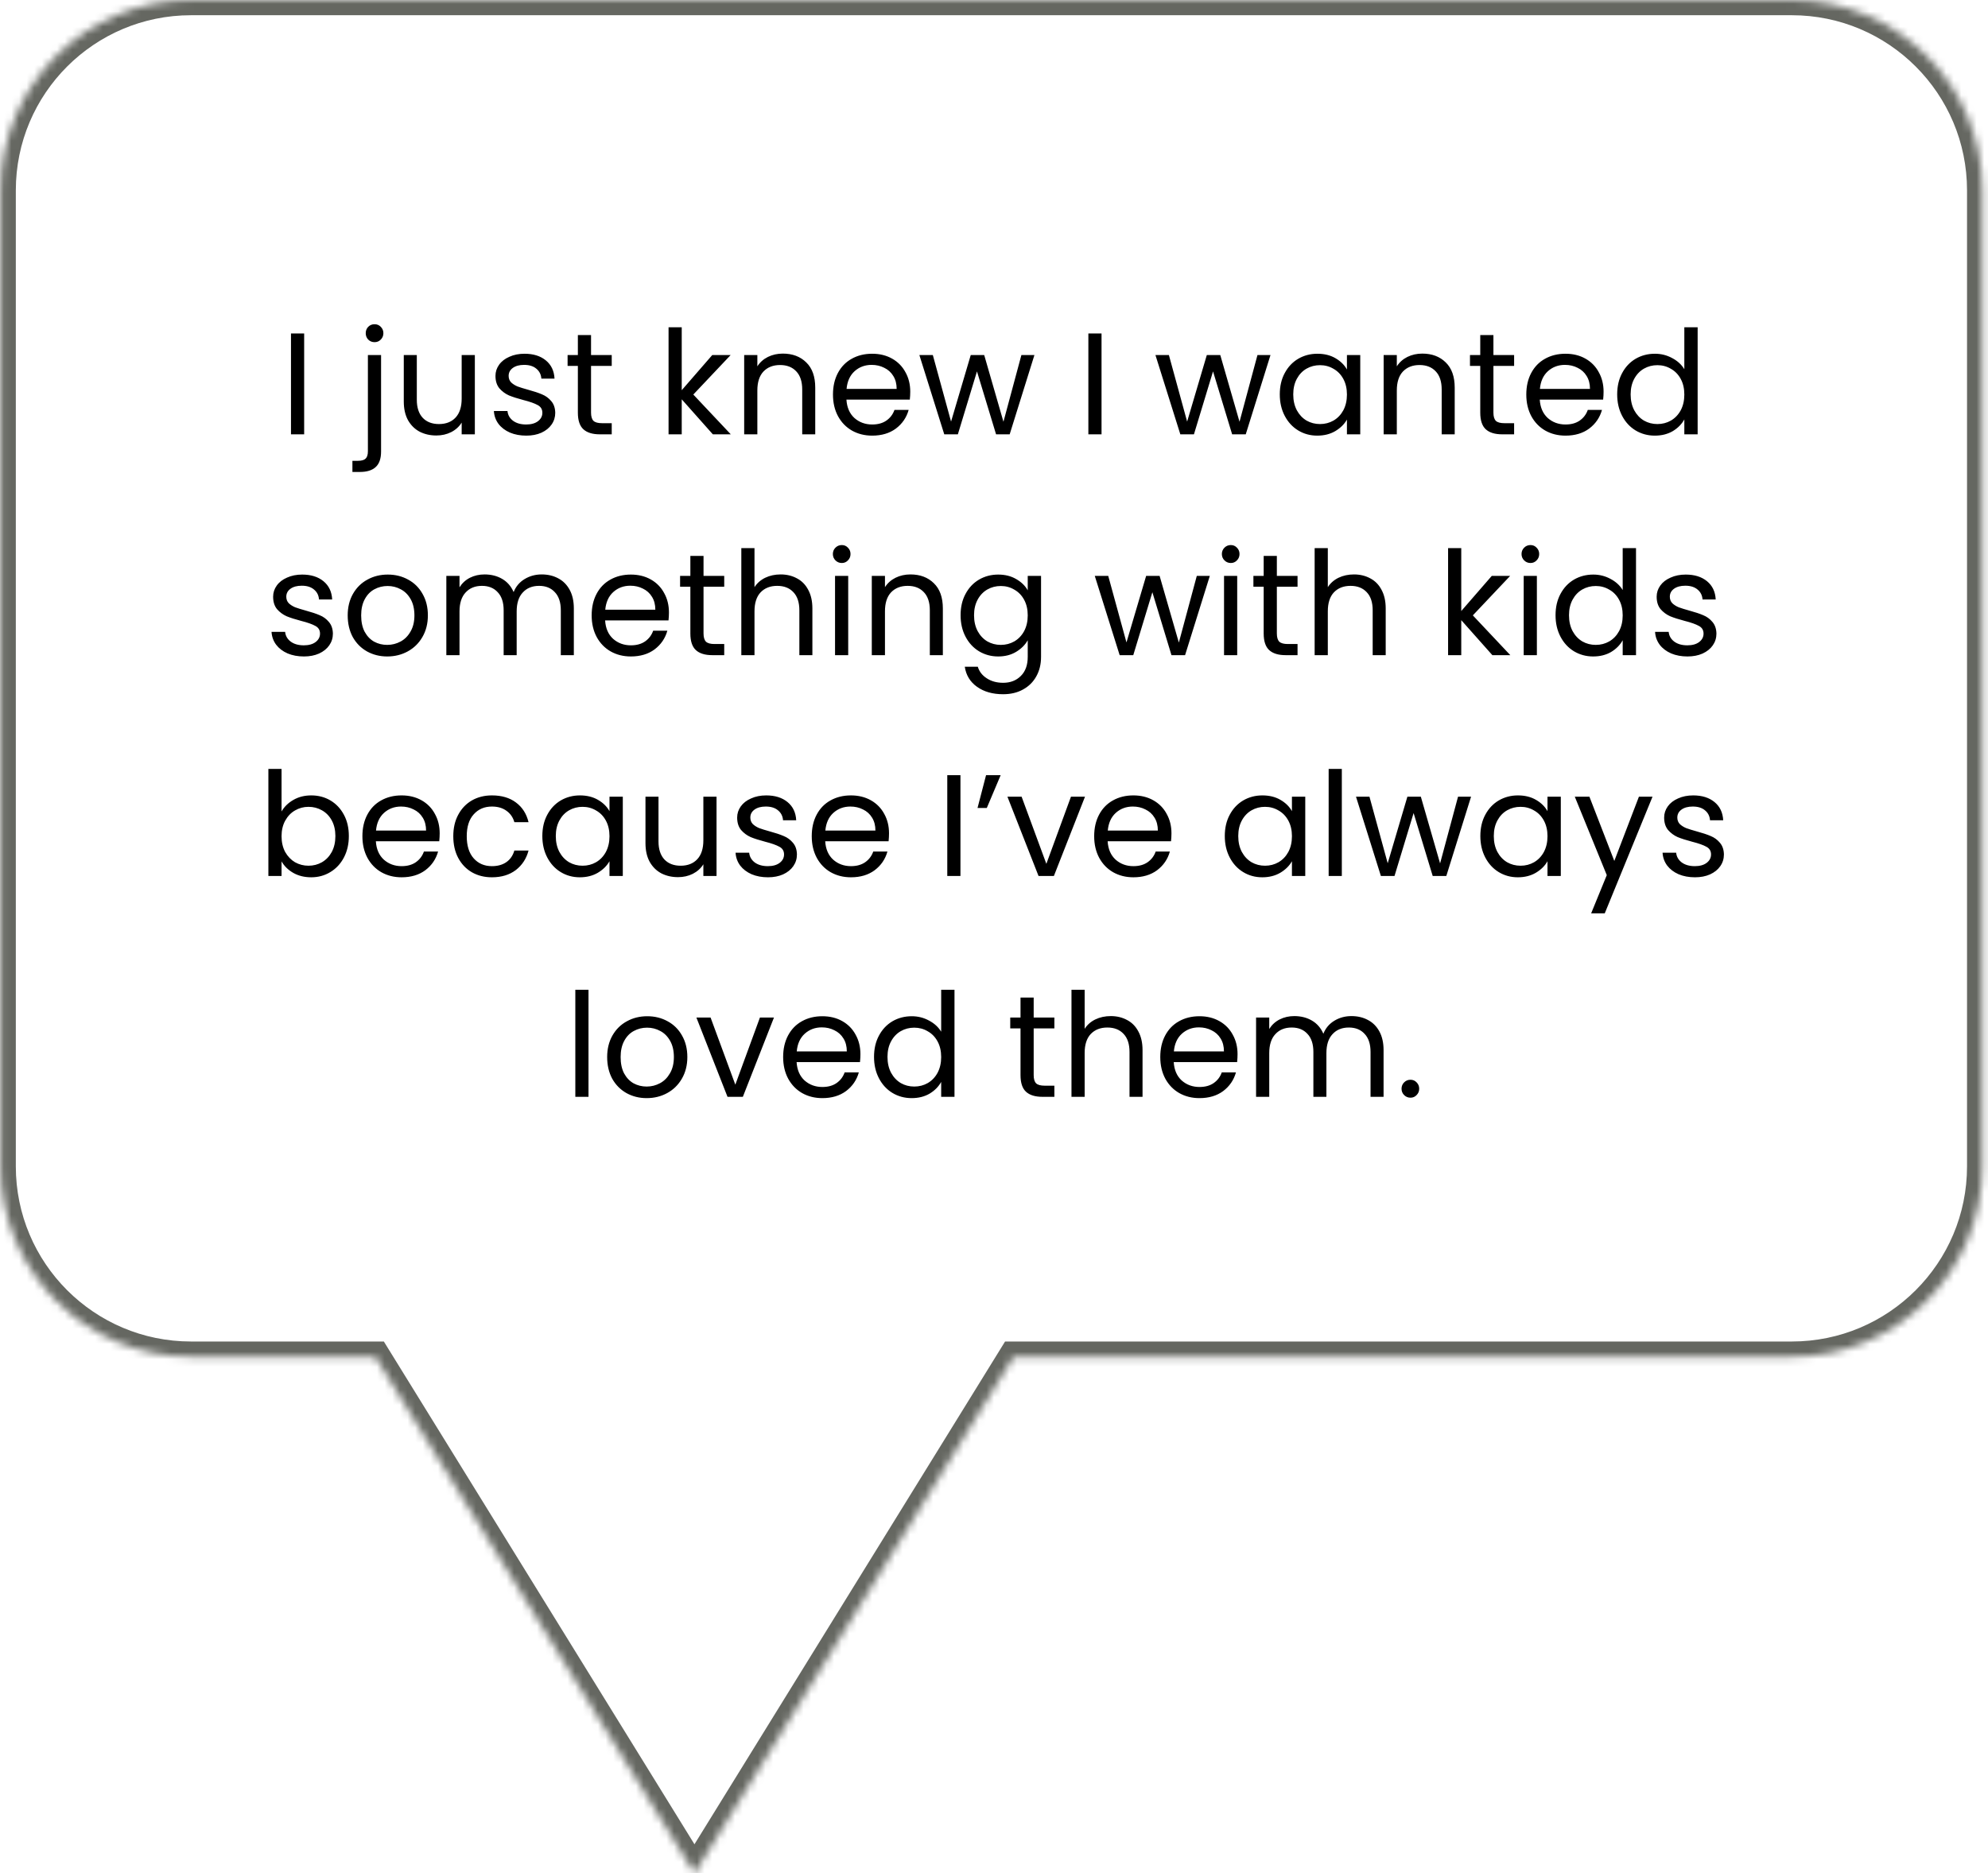 <svg width="261" height="246" viewBox="0 0 261 246" fill="none" xmlns="http://www.w3.org/2000/svg">
<mask id="path-1-inside-1_405_1097" fill="white">
<path fill-rule="evenodd" clip-rule="evenodd" d="M25.077 0C11.27 0 0.077 11.193 0.077 25V153.169C0.077 166.976 11.27 178.169 25.077 178.169H49.278L91.174 246L133.07 178.169H235.247C249.054 178.169 260.247 166.976 260.247 153.169V25C260.247 11.193 249.054 0 235.247 0H25.077Z"/>
</mask>
<path d="M49.278 178.169L50.98 177.118L50.394 176.169H49.278V178.169ZM91.174 246L89.472 247.051L91.174 249.806L92.876 247.051L91.174 246ZM133.07 178.169V176.169H131.954L131.368 177.118L133.07 178.169ZM2.077 25C2.077 12.297 12.374 2 25.077 2V-2C10.165 -2 -1.923 10.088 -1.923 25H2.077ZM2.077 153.169V25H-1.923V153.169H2.077ZM25.077 176.169C12.374 176.169 2.077 165.872 2.077 153.169H-1.923C-1.923 168.081 10.165 180.169 25.077 180.169V176.169ZM49.278 176.169H25.077V180.169H49.278V176.169ZM92.876 244.949L50.98 177.118L47.577 179.22L89.472 247.051L92.876 244.949ZM131.368 177.118L89.472 244.949L92.876 247.051L134.771 179.22L131.368 177.118ZM235.247 176.169H133.07V180.169H235.247V176.169ZM258.247 153.169C258.247 165.872 247.949 176.169 235.247 176.169V180.169C250.158 180.169 262.247 168.081 262.247 153.169H258.247ZM258.247 25V153.169H262.247V25H258.247ZM235.247 2C247.949 2 258.247 12.297 258.247 25H262.247C262.247 10.088 250.158 -2 235.247 -2V2ZM25.077 2H235.247V-2H25.077V2Z" fill="#656761" mask="url(#path-1-inside-1_405_1097)"/>
<path d="M39.932 43.794V57.037H38.203V43.794H39.932ZM49.175 44.934C48.846 44.934 48.567 44.82 48.339 44.592C48.124 44.364 48.016 44.085 48.016 43.756C48.016 43.426 48.124 43.148 48.339 42.92C48.567 42.692 48.846 42.578 49.175 42.578C49.505 42.578 49.777 42.692 49.992 42.92C50.22 43.148 50.334 43.426 50.334 43.756C50.334 44.085 50.22 44.364 49.992 44.592C49.777 44.82 49.505 44.934 49.175 44.934ZM50.03 59.298C50.03 60.222 49.796 60.9 49.327 61.331C48.859 61.761 48.175 61.977 47.275 61.977H46.268V60.514H46.99C47.472 60.514 47.807 60.419 47.997 60.229C48.2 60.039 48.301 59.716 48.301 59.26V46.625H50.03V59.298ZM62.341 46.625V57.037H60.612V55.498C60.283 56.03 59.821 56.448 59.225 56.752C58.642 57.043 57.996 57.189 57.287 57.189C56.477 57.189 55.748 57.024 55.102 56.695C54.456 56.353 53.943 55.846 53.563 55.175C53.196 54.503 53.012 53.686 53.012 52.724V46.625H54.722V52.496C54.722 53.522 54.982 54.313 55.501 54.871C56.02 55.415 56.73 55.688 57.629 55.688C58.554 55.688 59.282 55.403 59.814 54.833C60.346 54.263 60.612 53.433 60.612 52.344V46.625H62.341ZM69.097 57.208C68.299 57.208 67.583 57.075 66.95 56.809C66.316 56.53 65.816 56.15 65.448 55.669C65.081 55.175 64.879 54.611 64.841 53.978H66.626C66.677 54.497 66.918 54.921 67.349 55.251C67.792 55.58 68.368 55.745 69.078 55.745C69.736 55.745 70.255 55.599 70.635 55.308C71.016 55.016 71.206 54.649 71.206 54.206C71.206 53.75 71.003 53.414 70.597 53.199C70.192 52.971 69.565 52.749 68.716 52.534C67.944 52.331 67.311 52.128 66.817 51.926C66.335 51.71 65.917 51.4 65.562 50.995C65.221 50.577 65.049 50.032 65.049 49.361C65.049 48.829 65.208 48.341 65.525 47.898C65.841 47.454 66.291 47.106 66.874 46.853C67.456 46.587 68.121 46.454 68.868 46.454C70.021 46.454 70.952 46.745 71.662 47.328C72.371 47.91 72.751 48.708 72.802 49.722H71.073C71.034 49.177 70.813 48.74 70.407 48.411C70.015 48.081 69.483 47.917 68.811 47.917C68.191 47.917 67.697 48.05 67.329 48.316C66.962 48.582 66.778 48.93 66.778 49.361C66.778 49.703 66.886 49.988 67.102 50.216C67.329 50.431 67.608 50.608 67.938 50.748C68.279 50.874 68.748 51.02 69.344 51.185C70.091 51.387 70.699 51.59 71.168 51.793C71.636 51.983 72.035 52.274 72.365 52.667C72.707 53.059 72.884 53.572 72.897 54.206C72.897 54.776 72.738 55.289 72.421 55.745C72.105 56.201 71.655 56.562 71.073 56.828C70.502 57.081 69.844 57.208 69.097 57.208ZM77.596 48.05V54.187C77.596 54.693 77.704 55.054 77.919 55.27C78.135 55.472 78.508 55.574 79.04 55.574H80.313V57.037H78.755C77.793 57.037 77.071 56.815 76.589 56.372C76.108 55.928 75.867 55.2 75.867 54.187V48.05H74.518V46.625H75.867V44.003H77.596V46.625H80.313V48.05H77.596ZM93.588 57.037L89.503 52.439V57.037H87.774V42.977H89.503V51.242L93.512 46.625H95.925L91.023 51.812L95.944 57.037H93.588ZM102.775 46.435C104.042 46.435 105.068 46.821 105.853 47.594C106.638 48.354 107.031 49.456 107.031 50.9V57.037H105.321V51.147C105.321 50.108 105.061 49.316 104.542 48.772C104.023 48.214 103.313 47.936 102.414 47.936C101.502 47.936 100.774 48.221 100.229 48.791C99.697 49.361 99.431 50.19 99.431 51.28V57.037H97.702V46.625H99.431V48.107C99.773 47.575 100.235 47.163 100.818 46.872C101.413 46.58 102.066 46.435 102.775 46.435ZM119.505 51.432C119.505 51.761 119.486 52.109 119.448 52.477H111.126C111.19 53.503 111.538 54.307 112.171 54.89C112.817 55.46 113.596 55.745 114.508 55.745C115.256 55.745 115.876 55.574 116.37 55.232C116.877 54.877 117.232 54.408 117.434 53.826H119.296C119.018 54.826 118.46 55.643 117.624 56.277C116.788 56.897 115.75 57.208 114.508 57.208C113.52 57.208 112.634 56.986 111.848 56.543C111.076 56.099 110.468 55.472 110.024 54.662C109.581 53.838 109.359 52.888 109.359 51.812C109.359 50.735 109.575 49.791 110.005 48.981C110.436 48.17 111.038 47.549 111.81 47.119C112.596 46.675 113.495 46.454 114.508 46.454C115.496 46.454 116.37 46.669 117.13 47.1C117.89 47.53 118.473 48.126 118.878 48.886C119.296 49.633 119.505 50.482 119.505 51.432ZM117.719 51.071C117.719 50.412 117.574 49.848 117.282 49.38C116.991 48.898 116.592 48.537 116.085 48.297C115.591 48.043 115.04 47.917 114.432 47.917C113.558 47.917 112.811 48.195 112.19 48.753C111.582 49.31 111.234 50.083 111.145 51.071H117.719ZM135.807 46.625L132.558 57.037H130.772L128.264 48.772L125.756 57.037H123.97L120.702 46.625H122.469L124.863 55.365L127.447 46.625H129.214L131.741 55.384L134.097 46.625H135.807ZM144.618 43.794V57.037H142.889V43.794H144.618ZM166.8 46.625L163.551 57.037H161.765L159.257 48.772L156.749 57.037H154.963L151.695 46.625H153.462L155.856 55.365L158.44 46.625H160.207L162.734 55.384L165.09 46.625H166.8ZM168.02 51.793C168.02 50.729 168.235 49.798 168.666 49C169.097 48.189 169.686 47.562 170.433 47.119C171.193 46.675 172.035 46.454 172.96 46.454C173.872 46.454 174.664 46.65 175.335 47.043C176.006 47.435 176.507 47.929 176.836 48.525V46.625H178.584V57.037H176.836V55.099C176.494 55.707 175.981 56.213 175.297 56.619C174.626 57.011 173.84 57.208 172.941 57.208C172.016 57.208 171.18 56.98 170.433 56.524C169.686 56.068 169.097 55.428 168.666 54.605C168.235 53.781 168.02 52.844 168.02 51.793ZM176.836 51.812C176.836 51.026 176.678 50.342 176.361 49.76C176.044 49.177 175.614 48.734 175.069 48.43C174.537 48.113 173.948 47.955 173.302 47.955C172.656 47.955 172.067 48.107 171.535 48.411C171.003 48.715 170.579 49.158 170.262 49.741C169.945 50.323 169.787 51.007 169.787 51.793C169.787 52.591 169.945 53.287 170.262 53.883C170.579 54.465 171.003 54.915 171.535 55.232C172.067 55.536 172.656 55.688 173.302 55.688C173.948 55.688 174.537 55.536 175.069 55.232C175.614 54.915 176.044 54.465 176.361 53.883C176.678 53.287 176.836 52.597 176.836 51.812ZM186.729 46.435C187.996 46.435 189.022 46.821 189.807 47.594C190.592 48.354 190.985 49.456 190.985 50.9V57.037H189.275V51.147C189.275 50.108 189.015 49.316 188.496 48.772C187.977 48.214 187.267 47.936 186.368 47.936C185.456 47.936 184.728 48.221 184.183 48.791C183.651 49.361 183.385 50.19 183.385 51.28V57.037H181.656V46.625H183.385V48.107C183.727 47.575 184.189 47.163 184.772 46.872C185.367 46.58 186.02 46.435 186.729 46.435ZM196.068 48.05V54.187C196.068 54.693 196.176 55.054 196.391 55.27C196.607 55.472 196.98 55.574 197.512 55.574H198.785V57.037H197.227C196.265 57.037 195.543 56.815 195.061 56.372C194.58 55.928 194.339 55.2 194.339 54.187V48.05H192.99V46.625H194.339V44.003H196.068V46.625H198.785V48.05H196.068ZM210.53 51.432C210.53 51.761 210.511 52.109 210.473 52.477H202.151C202.214 53.503 202.563 54.307 203.196 54.89C203.842 55.46 204.621 55.745 205.533 55.745C206.28 55.745 206.901 55.574 207.395 55.232C207.902 54.877 208.256 54.408 208.459 53.826H210.321C210.042 54.826 209.485 55.643 208.649 56.277C207.813 56.897 206.774 57.208 205.533 57.208C204.545 57.208 203.658 56.986 202.873 56.543C202.1 56.099 201.492 55.472 201.049 54.662C200.606 53.838 200.384 52.888 200.384 51.812C200.384 50.735 200.599 49.791 201.03 48.981C201.461 48.17 202.062 47.549 202.835 47.119C203.62 46.675 204.52 46.454 205.533 46.454C206.521 46.454 207.395 46.669 208.155 47.1C208.915 47.53 209.498 48.126 209.903 48.886C210.321 49.633 210.53 50.482 210.53 51.432ZM208.744 51.071C208.744 50.412 208.598 49.848 208.307 49.38C208.016 48.898 207.617 48.537 207.11 48.297C206.616 48.043 206.065 47.917 205.457 47.917C204.583 47.917 203.836 48.195 203.215 48.753C202.607 49.31 202.259 50.083 202.17 51.071H208.744ZM212.316 51.793C212.316 50.729 212.532 49.798 212.962 49C213.393 48.189 213.982 47.562 214.729 47.119C215.489 46.675 216.338 46.454 217.275 46.454C218.086 46.454 218.84 46.644 219.536 47.024C220.233 47.391 220.765 47.879 221.132 48.487V42.977H222.88V57.037H221.132V55.08C220.79 55.7 220.284 56.213 219.612 56.619C218.941 57.011 218.156 57.208 217.256 57.208C216.332 57.208 215.489 56.98 214.729 56.524C213.982 56.068 213.393 55.428 212.962 54.605C212.532 53.781 212.316 52.844 212.316 51.793ZM221.132 51.812C221.132 51.026 220.974 50.342 220.657 49.76C220.341 49.177 219.91 48.734 219.365 48.43C218.833 48.113 218.244 47.955 217.598 47.955C216.952 47.955 216.363 48.107 215.831 48.411C215.299 48.715 214.875 49.158 214.558 49.741C214.242 50.323 214.083 51.007 214.083 51.793C214.083 52.591 214.242 53.287 214.558 53.883C214.875 54.465 215.299 54.915 215.831 55.232C216.363 55.536 216.952 55.688 217.598 55.688C218.244 55.688 218.833 55.536 219.365 55.232C219.91 54.915 220.341 54.465 220.657 53.883C220.974 53.287 221.132 52.597 221.132 51.812ZM39.904 86.208C39.106 86.208 38.391 86.075 37.758 85.809C37.124 85.53 36.624 85.15 36.257 84.669C35.889 84.175 35.687 83.611 35.648 82.978H37.434C37.485 83.497 37.726 83.921 38.157 84.251C38.6 84.58 39.176 84.745 39.886 84.745C40.544 84.745 41.063 84.599 41.444 84.308C41.824 84.016 42.014 83.649 42.014 83.206C42.014 82.75 41.811 82.414 41.406 82.199C41 81.971 40.373 81.749 39.525 81.534C38.752 81.331 38.118 81.128 37.624 80.926C37.143 80.71 36.725 80.4 36.37 79.995C36.029 79.577 35.858 79.032 35.858 78.361C35.858 77.829 36.016 77.341 36.333 76.898C36.649 76.454 37.099 76.106 37.681 75.853C38.264 75.587 38.929 75.454 39.676 75.454C40.829 75.454 41.76 75.745 42.469 76.328C43.179 76.91 43.559 77.708 43.609 78.722H41.88C41.843 78.177 41.621 77.74 41.215 77.411C40.823 77.081 40.291 76.917 39.62 76.917C38.999 76.917 38.505 77.05 38.138 77.316C37.77 77.582 37.587 77.93 37.587 78.361C37.587 78.703 37.694 78.988 37.91 79.216C38.138 79.431 38.416 79.608 38.745 79.748C39.087 79.874 39.556 80.02 40.151 80.185C40.899 80.387 41.507 80.59 41.975 80.793C42.444 80.983 42.843 81.274 43.172 81.667C43.514 82.059 43.692 82.572 43.705 83.206C43.705 83.776 43.546 84.289 43.23 84.745C42.913 85.201 42.463 85.562 41.88 85.828C41.31 86.081 40.652 86.208 39.904 86.208ZM50.836 86.208C49.861 86.208 48.974 85.986 48.176 85.543C47.391 85.099 46.77 84.472 46.314 83.662C45.871 82.838 45.649 81.888 45.649 80.812C45.649 79.748 45.877 78.81 46.333 78C46.802 77.176 47.435 76.549 48.233 76.119C49.031 75.675 49.924 75.454 50.912 75.454C51.9 75.454 52.793 75.675 53.591 76.119C54.389 76.549 55.016 77.17 55.472 77.981C55.941 78.791 56.175 79.735 56.175 80.812C56.175 81.888 55.935 82.838 55.453 83.662C54.985 84.472 54.345 85.099 53.534 85.543C52.724 85.986 51.824 86.208 50.836 86.208ZM50.836 84.688C51.457 84.688 52.04 84.542 52.584 84.251C53.129 83.959 53.566 83.522 53.895 82.94C54.237 82.357 54.408 81.648 54.408 80.812C54.408 79.976 54.244 79.266 53.914 78.684C53.585 78.101 53.154 77.67 52.622 77.392C52.09 77.1 51.514 76.955 50.893 76.955C50.26 76.955 49.677 77.1 49.145 77.392C48.626 77.67 48.208 78.101 47.891 78.684C47.575 79.266 47.416 79.976 47.416 80.812C47.416 81.66 47.568 82.376 47.872 82.959C48.189 83.541 48.607 83.978 49.126 84.27C49.646 84.548 50.216 84.688 50.836 84.688ZM71.12 75.435C71.93 75.435 72.652 75.606 73.286 75.948C73.919 76.277 74.419 76.777 74.787 77.449C75.154 78.12 75.338 78.937 75.338 79.9V86.037H73.628V80.147C73.628 79.108 73.368 78.316 72.849 77.772C72.342 77.214 71.652 76.936 70.778 76.936C69.878 76.936 69.163 77.227 68.631 77.81C68.099 78.38 67.833 79.209 67.833 80.299V86.037H66.123V80.147C66.123 79.108 65.863 78.316 65.344 77.772C64.837 77.214 64.147 76.936 63.273 76.936C62.373 76.936 61.658 77.227 61.126 77.81C60.594 78.38 60.328 79.209 60.328 80.299V86.037H58.599V75.625H60.328V77.126C60.67 76.581 61.126 76.163 61.696 75.872C62.278 75.58 62.918 75.435 63.615 75.435C64.489 75.435 65.261 75.631 65.933 76.024C66.604 76.416 67.104 76.993 67.434 77.753C67.725 77.018 68.206 76.448 68.878 76.043C69.549 75.637 70.296 75.435 71.12 75.435ZM87.824 80.432C87.824 80.761 87.805 81.109 87.767 81.477H79.445C79.508 82.503 79.856 83.307 80.49 83.89C81.136 84.46 81.915 84.745 82.827 84.745C83.574 84.745 84.195 84.574 84.689 84.232C85.195 83.877 85.55 83.408 85.753 82.826H87.615C87.336 83.826 86.779 84.643 85.943 85.277C85.107 85.897 84.068 86.208 82.827 86.208C81.839 86.208 80.952 85.986 80.167 85.543C79.394 85.099 78.786 84.472 78.343 83.662C77.9 82.838 77.678 81.888 77.678 80.812C77.678 79.735 77.893 78.791 78.324 77.981C78.754 77.17 79.356 76.549 80.129 76.119C80.914 75.675 81.814 75.454 82.827 75.454C83.815 75.454 84.689 75.669 85.449 76.1C86.209 76.53 86.791 77.126 87.197 77.886C87.615 78.633 87.824 79.482 87.824 80.432ZM86.038 80.071C86.038 79.412 85.892 78.848 85.601 78.38C85.309 77.898 84.91 77.537 84.404 77.297C83.91 77.043 83.359 76.917 82.751 76.917C81.877 76.917 81.129 77.195 80.509 77.753C79.901 78.31 79.552 79.083 79.464 80.071H86.038ZM92.365 77.05V83.187C92.365 83.693 92.473 84.054 92.688 84.27C92.903 84.472 93.277 84.574 93.809 84.574H95.082V86.037H93.524C92.561 86.037 91.839 85.815 91.358 85.372C90.877 84.928 90.636 84.2 90.636 83.187V77.05H89.287V75.625H90.636V73.003H92.365V75.625H95.082V77.05H92.365ZM102.495 75.435C103.28 75.435 103.99 75.606 104.623 75.948C105.256 76.277 105.75 76.777 106.105 77.449C106.472 78.12 106.656 78.937 106.656 79.9V86.037H104.946V80.147C104.946 79.108 104.686 78.316 104.167 77.772C103.648 77.214 102.938 76.936 102.039 76.936C101.127 76.936 100.399 77.221 99.854 77.791C99.322 78.361 99.056 79.19 99.056 80.28V86.037H97.327V71.977H99.056V77.107C99.398 76.575 99.867 76.163 100.462 75.872C101.07 75.58 101.748 75.435 102.495 75.435ZM110.523 73.934C110.194 73.934 109.915 73.82 109.687 73.592C109.459 73.364 109.345 73.085 109.345 72.756C109.345 72.426 109.459 72.148 109.687 71.92C109.915 71.692 110.194 71.578 110.523 71.578C110.84 71.578 111.106 71.692 111.321 71.92C111.549 72.148 111.663 72.426 111.663 72.756C111.663 73.085 111.549 73.364 111.321 73.592C111.106 73.82 110.84 73.934 110.523 73.934ZM111.359 75.625V86.037H109.63V75.625H111.359ZM119.529 75.435C120.796 75.435 121.822 75.821 122.607 76.594C123.392 77.354 123.785 78.456 123.785 79.9V86.037H122.075V80.147C122.075 79.108 121.815 78.316 121.296 77.772C120.777 77.214 120.067 76.936 119.168 76.936C118.256 76.936 117.528 77.221 116.983 77.791C116.451 78.361 116.185 79.19 116.185 80.28V86.037H114.456V75.625H116.185V77.107C116.527 76.575 116.989 76.163 117.572 75.872C118.167 75.58 118.82 75.435 119.529 75.435ZM131.053 75.454C131.953 75.454 132.738 75.65 133.409 76.043C134.093 76.435 134.6 76.929 134.929 77.525V75.625H136.677V86.265C136.677 87.215 136.475 88.057 136.069 88.792C135.664 89.539 135.081 90.122 134.321 90.54C133.574 90.958 132.7 91.167 131.699 91.167C130.331 91.167 129.191 90.844 128.279 90.198C127.367 89.552 126.829 88.671 126.664 87.557H128.374C128.564 88.19 128.957 88.697 129.552 89.077C130.148 89.469 130.863 89.666 131.699 89.666C132.649 89.666 133.422 89.368 134.017 88.773C134.625 88.177 134.929 87.341 134.929 86.265V84.08C134.587 84.688 134.081 85.194 133.409 85.6C132.738 86.005 131.953 86.208 131.053 86.208C130.129 86.208 129.286 85.98 128.526 85.524C127.779 85.068 127.19 84.428 126.759 83.605C126.329 82.781 126.113 81.844 126.113 80.793C126.113 79.729 126.329 78.798 126.759 78C127.19 77.189 127.779 76.562 128.526 76.119C129.286 75.675 130.129 75.454 131.053 75.454ZM134.929 80.812C134.929 80.026 134.771 79.342 134.454 78.76C134.138 78.177 133.707 77.734 133.162 77.43C132.63 77.113 132.041 76.955 131.395 76.955C130.749 76.955 130.16 77.107 129.628 77.411C129.096 77.715 128.672 78.158 128.355 78.741C128.039 79.323 127.88 80.007 127.88 80.793C127.88 81.591 128.039 82.287 128.355 82.883C128.672 83.465 129.096 83.915 129.628 84.232C130.16 84.536 130.749 84.688 131.395 84.688C132.041 84.688 132.63 84.536 133.162 84.232C133.707 83.915 134.138 83.465 134.454 82.883C134.771 82.287 134.929 81.597 134.929 80.812ZM158.835 75.625L155.586 86.037H153.8L151.292 77.772L148.784 86.037H146.998L143.73 75.625H145.497L147.891 84.365L150.475 75.625H152.242L154.769 84.384L157.125 75.625H158.835ZM161.594 73.934C161.264 73.934 160.986 73.82 160.758 73.592C160.53 73.364 160.416 73.085 160.416 72.756C160.416 72.426 160.53 72.148 160.758 71.92C160.986 71.692 161.264 71.578 161.594 71.578C161.91 71.578 162.176 71.692 162.392 71.92C162.62 72.148 162.734 72.426 162.734 72.756C162.734 73.085 162.62 73.364 162.392 73.592C162.176 73.82 161.91 73.934 161.594 73.934ZM162.43 75.625V86.037H160.701V75.625H162.43ZM167.635 77.05V83.187C167.635 83.693 167.743 84.054 167.958 84.27C168.174 84.472 168.547 84.574 169.079 84.574H170.352V86.037H168.794C167.832 86.037 167.11 85.815 166.628 85.372C166.147 84.928 165.906 84.2 165.906 83.187V77.05H164.557V75.625H165.906V73.003H167.635V75.625H170.352V77.05H167.635ZM177.765 75.435C178.551 75.435 179.26 75.606 179.893 75.948C180.527 76.277 181.021 76.777 181.375 77.449C181.743 78.12 181.926 78.937 181.926 79.9V86.037H180.216V80.147C180.216 79.108 179.957 78.316 179.437 77.772C178.918 77.214 178.209 76.936 177.309 76.936C176.397 76.936 175.669 77.221 175.124 77.791C174.592 78.361 174.326 79.19 174.326 80.28V86.037H172.597V71.977H174.326V77.107C174.668 76.575 175.137 76.163 175.732 75.872C176.34 75.58 177.018 75.435 177.765 75.435ZM195.93 86.037L191.845 81.439V86.037H190.116V71.977H191.845V80.242L195.854 75.625H198.267L193.365 80.812L198.286 86.037H195.93ZM200.937 73.934C200.608 73.934 200.329 73.82 200.101 73.592C199.873 73.364 199.759 73.085 199.759 72.756C199.759 72.426 199.873 72.148 200.101 71.92C200.329 71.692 200.608 71.578 200.937 71.578C201.254 71.578 201.52 71.692 201.735 71.92C201.963 72.148 202.077 72.426 202.077 72.756C202.077 73.085 201.963 73.364 201.735 73.592C201.52 73.82 201.254 73.934 200.937 73.934ZM201.773 75.625V86.037H200.044V75.625H201.773ZM204.224 80.793C204.224 79.729 204.439 78.798 204.87 78C205.301 77.189 205.89 76.562 206.637 76.119C207.397 75.675 208.246 75.454 209.183 75.454C209.994 75.454 210.747 75.644 211.444 76.024C212.141 76.391 212.673 76.879 213.04 77.487V71.977H214.788V86.037H213.04V84.08C212.698 84.7 212.191 85.213 211.52 85.619C210.849 86.011 210.063 86.208 209.164 86.208C208.239 86.208 207.397 85.98 206.637 85.524C205.89 85.068 205.301 84.428 204.87 83.605C204.439 82.781 204.224 81.844 204.224 80.793ZM213.04 80.812C213.04 80.026 212.882 79.342 212.565 78.76C212.248 78.177 211.818 77.734 211.273 77.43C210.741 77.113 210.152 76.955 209.506 76.955C208.86 76.955 208.271 77.107 207.739 77.411C207.207 77.715 206.783 78.158 206.466 78.741C206.149 79.323 205.991 80.007 205.991 80.793C205.991 81.591 206.149 82.287 206.466 82.883C206.783 83.465 207.207 83.915 207.739 84.232C208.271 84.536 208.86 84.688 209.506 84.688C210.152 84.688 210.741 84.536 211.273 84.232C211.818 83.915 212.248 83.465 212.565 82.883C212.882 82.287 213.04 81.597 213.04 80.812ZM221.546 86.208C220.748 86.208 220.032 86.075 219.399 85.809C218.766 85.53 218.265 85.15 217.898 84.669C217.531 84.175 217.328 83.611 217.29 82.978H219.076C219.127 83.497 219.367 83.921 219.798 84.251C220.241 84.58 220.818 84.745 221.527 84.745C222.186 84.745 222.705 84.599 223.085 84.308C223.465 84.016 223.655 83.649 223.655 83.206C223.655 82.75 223.452 82.414 223.047 82.199C222.642 81.971 222.015 81.749 221.166 81.534C220.393 81.331 219.76 81.128 219.266 80.926C218.785 80.71 218.367 80.4 218.012 79.995C217.67 79.577 217.499 79.032 217.499 78.361C217.499 77.829 217.657 77.341 217.974 76.898C218.291 76.454 218.74 76.106 219.323 75.853C219.906 75.587 220.571 75.454 221.318 75.454C222.471 75.454 223.402 75.745 224.111 76.328C224.82 76.91 225.2 77.708 225.251 78.722H223.522C223.484 78.177 223.262 77.74 222.857 77.411C222.464 77.081 221.932 76.917 221.261 76.917C220.64 76.917 220.146 77.05 219.779 77.316C219.412 77.582 219.228 77.93 219.228 78.361C219.228 78.703 219.336 78.988 219.551 79.216C219.779 79.431 220.058 79.608 220.387 79.748C220.729 79.874 221.198 80.02 221.793 80.185C222.54 80.387 223.148 80.59 223.617 80.793C224.086 80.983 224.485 81.274 224.814 81.667C225.156 82.059 225.333 82.572 225.346 83.206C225.346 83.776 225.188 84.289 224.871 84.745C224.554 85.201 224.105 85.562 223.522 85.828C222.952 86.081 222.293 86.208 221.546 86.208ZM36.964 106.563C37.319 105.942 37.838 105.435 38.522 105.043C39.206 104.65 39.985 104.454 40.859 104.454C41.797 104.454 42.639 104.675 43.386 105.119C44.133 105.562 44.722 106.189 45.153 107C45.584 107.798 45.799 108.729 45.799 109.793C45.799 110.844 45.584 111.781 45.153 112.605C44.722 113.428 44.127 114.068 43.367 114.524C42.62 114.98 41.784 115.208 40.859 115.208C39.96 115.208 39.168 115.011 38.484 114.619C37.813 114.226 37.306 113.726 36.964 113.118V115.037H35.235V100.977H36.964V106.563ZM44.032 109.793C44.032 109.007 43.874 108.323 43.557 107.741C43.24 107.158 42.81 106.715 42.265 106.411C41.733 106.107 41.144 105.955 40.498 105.955C39.865 105.955 39.276 106.113 38.731 106.43C38.199 106.734 37.769 107.183 37.439 107.779C37.123 108.361 36.964 109.039 36.964 109.812C36.964 110.597 37.123 111.287 37.439 111.883C37.769 112.465 38.199 112.915 38.731 113.232C39.276 113.536 39.865 113.688 40.498 113.688C41.144 113.688 41.733 113.536 42.265 113.232C42.81 112.915 43.24 112.465 43.557 111.883C43.874 111.287 44.032 110.591 44.032 109.793ZM57.725 109.432C57.725 109.761 57.706 110.109 57.668 110.477H49.346C49.409 111.503 49.758 112.307 50.391 112.89C51.037 113.46 51.816 113.745 52.728 113.745C53.475 113.745 54.096 113.574 54.59 113.232C55.097 112.877 55.451 112.408 55.654 111.826H57.516C57.237 112.826 56.68 113.643 55.844 114.277C55.008 114.897 53.969 115.208 52.728 115.208C51.74 115.208 50.853 114.986 50.068 114.543C49.295 114.099 48.687 113.472 48.244 112.662C47.801 111.838 47.579 110.888 47.579 109.812C47.579 108.735 47.794 107.791 48.225 106.981C48.656 106.17 49.257 105.549 50.03 105.119C50.815 104.675 51.715 104.454 52.728 104.454C53.716 104.454 54.59 104.669 55.35 105.1C56.11 105.53 56.693 106.126 57.098 106.886C57.516 107.633 57.725 108.482 57.725 109.432ZM55.939 109.071C55.939 108.412 55.793 107.848 55.502 107.38C55.211 106.898 54.812 106.537 54.305 106.297C53.811 106.043 53.26 105.917 52.652 105.917C51.778 105.917 51.031 106.195 50.41 106.753C49.802 107.31 49.454 108.083 49.365 109.071H55.939ZM59.511 109.812C59.511 108.735 59.727 107.798 60.157 107C60.588 106.189 61.183 105.562 61.943 105.119C62.716 104.675 63.596 104.454 64.584 104.454C65.864 104.454 66.915 104.764 67.738 105.385C68.574 106.005 69.125 106.867 69.391 107.969H67.529C67.352 107.335 67.004 106.835 66.484 106.468C65.978 106.1 65.344 105.917 64.584 105.917C63.596 105.917 62.798 106.259 62.19 106.943C61.582 107.614 61.278 108.57 61.278 109.812C61.278 111.066 61.582 112.035 62.19 112.719C62.798 113.403 63.596 113.745 64.584 113.745C65.344 113.745 65.978 113.567 66.484 113.213C66.991 112.858 67.339 112.351 67.529 111.693H69.391C69.112 112.757 68.555 113.612 67.719 114.258C66.883 114.891 65.838 115.208 64.584 115.208C63.596 115.208 62.716 114.986 61.943 114.543C61.183 114.099 60.588 113.472 60.157 112.662C59.727 111.851 59.511 110.901 59.511 109.812ZM71.202 109.793C71.202 108.729 71.418 107.798 71.848 107C72.279 106.189 72.868 105.562 73.615 105.119C74.375 104.675 75.218 104.454 76.142 104.454C77.054 104.454 77.846 104.65 78.517 105.043C79.189 105.435 79.689 105.929 80.018 106.525V104.625H81.766V115.037H80.018V113.099C79.676 113.707 79.163 114.213 78.479 114.619C77.808 115.011 77.023 115.208 76.123 115.208C75.199 115.208 74.363 114.98 73.615 114.524C72.868 114.068 72.279 113.428 71.848 112.605C71.418 111.781 71.202 110.844 71.202 109.793ZM80.018 109.812C80.018 109.026 79.86 108.342 79.543 107.76C79.227 107.177 78.796 106.734 78.251 106.43C77.719 106.113 77.13 105.955 76.484 105.955C75.838 105.955 75.249 106.107 74.717 106.411C74.185 106.715 73.761 107.158 73.444 107.741C73.128 108.323 72.969 109.007 72.969 109.793C72.969 110.591 73.128 111.287 73.444 111.883C73.761 112.465 74.185 112.915 74.717 113.232C75.249 113.536 75.838 113.688 76.484 113.688C77.13 113.688 77.719 113.536 78.251 113.232C78.796 112.915 79.227 112.465 79.543 111.883C79.86 111.287 80.018 110.597 80.018 109.812ZM94.072 104.625V115.037H92.343V113.498C92.014 114.03 91.551 114.448 90.956 114.752C90.373 115.043 89.727 115.189 89.018 115.189C88.207 115.189 87.479 115.024 86.833 114.695C86.187 114.353 85.674 113.846 85.294 113.175C84.927 112.503 84.743 111.686 84.743 110.724V104.625H86.453V110.496C86.453 111.522 86.713 112.313 87.232 112.871C87.751 113.415 88.461 113.688 89.36 113.688C90.285 113.688 91.013 113.403 91.545 112.833C92.077 112.263 92.343 111.433 92.343 110.344V104.625H94.072ZM100.827 115.208C100.029 115.208 99.314 115.075 98.68 114.809C98.047 114.53 97.547 114.15 97.179 113.669C96.812 113.175 96.609 112.611 96.571 111.978H98.357C98.408 112.497 98.649 112.921 99.079 113.251C99.523 113.58 100.099 113.745 100.808 113.745C101.467 113.745 101.986 113.599 102.366 113.308C102.746 113.016 102.936 112.649 102.936 112.206C102.936 111.75 102.734 111.414 102.328 111.199C101.923 110.971 101.296 110.749 100.447 110.534C99.675 110.331 99.041 110.128 98.547 109.926C98.066 109.71 97.648 109.4 97.293 108.995C96.951 108.577 96.78 108.032 96.78 107.361C96.78 106.829 96.939 106.341 97.255 105.898C97.572 105.454 98.022 105.106 98.604 104.853C99.187 104.587 99.852 104.454 100.599 104.454C101.752 104.454 102.683 104.745 103.392 105.328C104.102 105.91 104.482 106.708 104.532 107.722H102.803C102.765 107.177 102.544 106.74 102.138 106.411C101.746 106.081 101.214 105.917 100.542 105.917C99.922 105.917 99.428 106.05 99.06 106.316C98.693 106.582 98.509 106.93 98.509 107.361C98.509 107.703 98.617 107.988 98.832 108.216C99.06 108.431 99.339 108.608 99.668 108.748C100.01 108.874 100.479 109.02 101.074 109.185C101.822 109.387 102.43 109.59 102.898 109.793C103.367 109.983 103.766 110.274 104.095 110.667C104.437 111.059 104.615 111.572 104.627 112.206C104.627 112.776 104.469 113.289 104.152 113.745C103.836 114.201 103.386 114.562 102.803 114.828C102.233 115.081 101.575 115.208 100.827 115.208ZM116.718 109.432C116.718 109.761 116.699 110.109 116.661 110.477H108.339C108.402 111.503 108.751 112.307 109.384 112.89C110.03 113.46 110.809 113.745 111.721 113.745C112.468 113.745 113.089 113.574 113.583 113.232C114.09 112.877 114.444 112.408 114.647 111.826H116.509C116.23 112.826 115.673 113.643 114.837 114.277C114.001 114.897 112.962 115.208 111.721 115.208C110.733 115.208 109.846 114.986 109.061 114.543C108.288 114.099 107.68 113.472 107.237 112.662C106.794 111.838 106.572 110.888 106.572 109.812C106.572 108.735 106.787 107.791 107.218 106.981C107.649 106.17 108.25 105.549 109.023 105.119C109.808 104.675 110.708 104.454 111.721 104.454C112.709 104.454 113.583 104.669 114.343 105.1C115.103 105.53 115.686 106.126 116.091 106.886C116.509 107.633 116.718 108.482 116.718 109.432ZM114.932 109.071C114.932 108.412 114.786 107.848 114.495 107.38C114.204 106.898 113.805 106.537 113.298 106.297C112.804 106.043 112.253 105.917 111.645 105.917C110.771 105.917 110.024 106.195 109.403 106.753C108.795 107.31 108.447 108.083 108.358 109.071H114.932ZM126.095 101.794V115.037H124.366V101.794H126.095ZM129.458 101.794H131.377L129.553 106.107H128.337L129.458 101.794ZM137.374 113.441L140.604 104.625H142.447L138.362 115.037H136.348L132.263 104.625H134.125L137.374 113.441ZM153.798 109.432C153.798 109.761 153.779 110.109 153.741 110.477H145.419C145.483 111.503 145.831 112.307 146.464 112.89C147.11 113.46 147.889 113.745 148.801 113.745C149.549 113.745 150.169 113.574 150.663 113.232C151.17 112.877 151.525 112.408 151.727 111.826H153.589C153.311 112.826 152.753 113.643 151.917 114.277C151.081 114.897 150.043 115.208 148.801 115.208C147.813 115.208 146.927 114.986 146.141 114.543C145.369 114.099 144.761 113.472 144.317 112.662C143.874 111.838 143.652 110.888 143.652 109.812C143.652 108.735 143.868 107.791 144.298 106.981C144.729 106.17 145.331 105.549 146.103 105.119C146.889 104.675 147.788 104.454 148.801 104.454C149.789 104.454 150.663 104.669 151.423 105.1C152.183 105.53 152.766 106.126 153.171 106.886C153.589 107.633 153.798 108.482 153.798 109.432ZM152.012 109.071C152.012 108.412 151.867 107.848 151.575 107.38C151.284 106.898 150.885 106.537 150.378 106.297C149.884 106.043 149.333 105.917 148.725 105.917C147.851 105.917 147.104 106.195 146.483 106.753C145.875 107.31 145.527 108.083 145.438 109.071H152.012ZM160.8 109.793C160.8 108.729 161.015 107.798 161.446 107C161.877 106.189 162.466 105.562 163.213 105.119C163.973 104.675 164.815 104.454 165.74 104.454C166.652 104.454 167.444 104.65 168.115 105.043C168.786 105.435 169.287 105.929 169.616 106.525V104.625H171.364V115.037H169.616V113.099C169.274 113.707 168.761 114.213 168.077 114.619C167.406 115.011 166.62 115.208 165.721 115.208C164.796 115.208 163.96 114.98 163.213 114.524C162.466 114.068 161.877 113.428 161.446 112.605C161.015 111.781 160.8 110.844 160.8 109.793ZM169.616 109.812C169.616 109.026 169.458 108.342 169.141 107.76C168.824 107.177 168.394 106.734 167.849 106.43C167.317 106.113 166.728 105.955 166.082 105.955C165.436 105.955 164.847 106.107 164.315 106.411C163.783 106.715 163.359 107.158 163.042 107.741C162.725 108.323 162.567 109.007 162.567 109.793C162.567 110.591 162.725 111.287 163.042 111.883C163.359 112.465 163.783 112.915 164.315 113.232C164.847 113.536 165.436 113.688 166.082 113.688C166.728 113.688 167.317 113.536 167.849 113.232C168.394 112.915 168.824 112.465 169.141 111.883C169.458 111.287 169.616 110.597 169.616 109.812ZM176.165 100.977V115.037H174.436V100.977H176.165ZM193.132 104.625L189.883 115.037H188.097L185.589 106.772L183.081 115.037H181.295L178.027 104.625H179.794L182.188 113.365L184.772 104.625H186.539L189.066 113.384L191.422 104.625H193.132ZM194.351 109.793C194.351 108.729 194.567 107.798 194.997 107C195.428 106.189 196.017 105.562 196.764 105.119C197.524 104.675 198.367 104.454 199.291 104.454C200.203 104.454 200.995 104.65 201.666 105.043C202.338 105.435 202.838 105.929 203.167 106.525V104.625H204.915V115.037H203.167V113.099C202.825 113.707 202.312 114.213 201.628 114.619C200.957 115.011 200.172 115.208 199.272 115.208C198.348 115.208 197.512 114.98 196.764 114.524C196.017 114.068 195.428 113.428 194.997 112.605C194.567 111.781 194.351 110.844 194.351 109.793ZM203.167 109.812C203.167 109.026 203.009 108.342 202.692 107.76C202.376 107.177 201.945 106.734 201.4 106.43C200.868 106.113 200.279 105.955 199.633 105.955C198.987 105.955 198.398 106.107 197.866 106.411C197.334 106.715 196.91 107.158 196.593 107.741C196.277 108.323 196.118 109.007 196.118 109.793C196.118 110.591 196.277 111.287 196.593 111.883C196.91 112.465 197.334 112.915 197.866 113.232C198.398 113.536 198.987 113.688 199.633 113.688C200.279 113.688 200.868 113.536 201.4 113.232C201.945 112.915 202.376 112.465 202.692 111.883C203.009 111.287 203.167 110.597 203.167 109.812ZM216.955 104.625L210.685 119.939H208.899L210.951 114.923L206.752 104.625H208.671L211.939 113.061L215.169 104.625H216.955ZM222.529 115.208C221.731 115.208 221.016 115.075 220.382 114.809C219.749 114.53 219.249 114.15 218.881 113.669C218.514 113.175 218.311 112.611 218.273 111.978H220.059C220.11 112.497 220.351 112.921 220.781 113.251C221.225 113.58 221.801 113.745 222.51 113.745C223.169 113.745 223.688 113.599 224.068 113.308C224.448 113.016 224.638 112.649 224.638 112.206C224.638 111.75 224.436 111.414 224.03 111.199C223.625 110.971 222.998 110.749 222.149 110.534C221.377 110.331 220.743 110.128 220.249 109.926C219.768 109.71 219.35 109.4 218.995 108.995C218.653 108.577 218.482 108.032 218.482 107.361C218.482 106.829 218.641 106.341 218.957 105.898C219.274 105.454 219.724 105.106 220.306 104.853C220.889 104.587 221.554 104.454 222.301 104.454C223.454 104.454 224.385 104.745 225.094 105.328C225.804 105.91 226.184 106.708 226.234 107.722H224.505C224.467 107.177 224.246 106.74 223.84 106.411C223.448 106.081 222.916 105.917 222.244 105.917C221.624 105.917 221.13 106.05 220.762 106.316C220.395 106.582 220.211 106.93 220.211 107.361C220.211 107.703 220.319 107.988 220.534 108.216C220.762 108.431 221.041 108.608 221.37 108.748C221.712 108.874 222.181 109.02 222.776 109.185C223.524 109.387 224.132 109.59 224.6 109.793C225.069 109.983 225.468 110.274 225.797 110.667C226.139 111.059 226.317 111.572 226.329 112.206C226.329 112.776 226.171 113.289 225.854 113.745C225.538 114.201 225.088 114.562 224.505 114.828C223.935 115.081 223.277 115.208 222.529 115.208ZM77.263 129.977V144.037H75.534V129.977H77.263ZM84.9 144.208C83.925 144.208 83.038 143.986 82.24 143.543C81.455 143.099 80.835 142.472 80.379 141.662C79.935 140.838 79.713 139.888 79.713 138.812C79.713 137.748 79.942 136.81 80.397 136C80.866 135.176 81.499 134.549 82.297 134.119C83.096 133.675 83.989 133.454 84.977 133.454C85.965 133.454 86.858 133.675 87.656 134.119C88.454 134.549 89.081 135.17 89.537 135.981C90.005 136.791 90.24 137.735 90.24 138.812C90.24 139.888 89.999 140.838 89.517 141.662C89.049 142.472 88.409 143.099 87.599 143.543C86.788 143.986 85.888 144.208 84.9 144.208ZM84.9 142.688C85.521 142.688 86.104 142.542 86.648 142.251C87.193 141.959 87.63 141.522 87.96 140.94C88.302 140.357 88.472 139.648 88.472 138.812C88.472 137.976 88.308 137.266 87.978 136.684C87.649 136.101 87.219 135.67 86.686 135.392C86.154 135.1 85.578 134.955 84.957 134.955C84.324 134.955 83.742 135.1 83.21 135.392C82.69 135.67 82.272 136.101 81.956 136.684C81.639 137.266 81.481 137.976 81.481 138.812C81.481 139.66 81.632 140.376 81.936 140.959C82.253 141.541 82.671 141.978 83.191 142.27C83.71 142.548 84.28 142.688 84.9 142.688ZM96.539 142.441L99.769 133.625H101.612L97.527 144.037H95.513L91.428 133.625H93.29L96.539 142.441ZM112.963 138.432C112.963 138.761 112.944 139.109 112.906 139.477H104.584C104.648 140.503 104.996 141.307 105.629 141.89C106.275 142.46 107.054 142.745 107.966 142.745C108.714 142.745 109.334 142.574 109.828 142.232C110.335 141.877 110.69 141.408 110.892 140.826H112.754C112.476 141.826 111.918 142.643 111.082 143.277C110.246 143.897 109.208 144.208 107.966 144.208C106.978 144.208 106.092 143.986 105.306 143.543C104.534 143.099 103.926 142.472 103.482 141.662C103.039 140.838 102.817 139.888 102.817 138.812C102.817 137.735 103.033 136.791 103.463 135.981C103.894 135.17 104.496 134.549 105.268 134.119C106.054 133.675 106.953 133.454 107.966 133.454C108.954 133.454 109.828 133.669 110.588 134.1C111.348 134.53 111.931 135.126 112.336 135.886C112.754 136.633 112.963 137.482 112.963 138.432ZM111.177 138.071C111.177 137.412 111.032 136.848 110.74 136.38C110.449 135.898 110.05 135.537 109.543 135.297C109.049 135.043 108.498 134.917 107.89 134.917C107.016 134.917 106.269 135.195 105.648 135.753C105.04 136.31 104.692 137.083 104.603 138.071H111.177ZM114.749 138.793C114.749 137.729 114.965 136.798 115.395 136C115.826 135.189 116.415 134.562 117.162 134.119C117.922 133.675 118.771 133.454 119.708 133.454C120.519 133.454 121.273 133.644 121.969 134.024C122.666 134.391 123.198 134.879 123.565 135.487V129.977H125.313V144.037H123.565V142.08C123.223 142.7 122.717 143.213 122.045 143.619C121.374 144.011 120.589 144.208 119.689 144.208C118.765 144.208 117.922 143.98 117.162 143.524C116.415 143.068 115.826 142.428 115.395 141.605C114.965 140.781 114.749 139.844 114.749 138.793ZM123.565 138.812C123.565 138.026 123.407 137.342 123.09 136.76C122.774 136.177 122.343 135.734 121.798 135.43C121.266 135.113 120.677 134.955 120.031 134.955C119.385 134.955 118.796 135.107 118.264 135.411C117.732 135.715 117.308 136.158 116.991 136.741C116.675 137.323 116.516 138.007 116.516 138.793C116.516 139.591 116.675 140.287 116.991 140.883C117.308 141.465 117.732 141.915 118.264 142.232C118.796 142.536 119.385 142.688 120.031 142.688C120.677 142.688 121.266 142.536 121.798 142.232C122.343 141.915 122.774 141.465 123.09 140.883C123.407 140.287 123.565 139.597 123.565 138.812ZM135.71 135.05V141.187C135.71 141.693 135.817 142.054 136.033 142.27C136.248 142.472 136.622 142.574 137.154 142.574H138.427V144.037H136.869C135.906 144.037 135.184 143.815 134.703 143.372C134.221 142.928 133.981 142.2 133.981 141.187V135.05H132.632V133.625H133.981V131.003H135.71V133.625H138.427V135.05H135.71ZM145.84 133.435C146.625 133.435 147.334 133.606 147.968 133.948C148.601 134.277 149.095 134.777 149.45 135.449C149.817 136.12 150.001 136.937 150.001 137.9V144.037H148.291V138.147C148.291 137.108 148.031 136.316 147.512 135.772C146.992 135.214 146.283 134.936 145.384 134.936C144.472 134.936 143.743 135.221 143.199 135.791C142.667 136.361 142.401 137.19 142.401 138.28V144.037H140.672V129.977H142.401V135.107C142.743 134.575 143.211 134.163 143.807 133.872C144.415 133.58 145.092 133.435 145.84 133.435ZM162.475 138.432C162.475 138.761 162.456 139.109 162.418 139.477H154.096C154.159 140.503 154.508 141.307 155.141 141.89C155.787 142.46 156.566 142.745 157.478 142.745C158.225 142.745 158.846 142.574 159.34 142.232C159.847 141.877 160.201 141.408 160.404 140.826H162.266C161.987 141.826 161.43 142.643 160.594 143.277C159.758 143.897 158.719 144.208 157.478 144.208C156.49 144.208 155.603 143.986 154.818 143.543C154.045 143.099 153.437 142.472 152.994 141.662C152.551 140.838 152.329 139.888 152.329 138.812C152.329 137.735 152.544 136.791 152.975 135.981C153.406 135.17 154.007 134.549 154.78 134.119C155.565 133.675 156.465 133.454 157.478 133.454C158.466 133.454 159.34 133.669 160.1 134.1C160.86 134.53 161.443 135.126 161.848 135.886C162.266 136.633 162.475 137.482 162.475 138.432ZM160.689 138.071C160.689 137.412 160.543 136.848 160.252 136.38C159.961 135.898 159.562 135.537 159.055 135.297C158.561 135.043 158.01 134.917 157.402 134.917C156.528 134.917 155.781 135.195 155.16 135.753C154.552 136.31 154.204 137.083 154.115 138.071H160.689ZM177.428 133.435C178.239 133.435 178.961 133.606 179.594 133.948C180.227 134.277 180.728 134.777 181.095 135.449C181.462 136.12 181.646 136.937 181.646 137.9V144.037H179.936V138.147C179.936 137.108 179.676 136.316 179.157 135.772C178.65 135.214 177.96 134.936 177.086 134.936C176.187 134.936 175.471 135.227 174.939 135.81C174.407 136.38 174.141 137.209 174.141 138.299V144.037H172.431V138.147C172.431 137.108 172.171 136.316 171.652 135.772C171.145 135.214 170.455 134.936 169.581 134.936C168.682 134.936 167.966 135.227 167.434 135.81C166.902 136.38 166.636 137.209 166.636 138.299V144.037H164.907V133.625H166.636V135.126C166.978 134.581 167.434 134.163 168.004 133.872C168.587 133.58 169.226 133.435 169.923 133.435C170.797 133.435 171.57 133.631 172.241 134.024C172.912 134.416 173.413 134.993 173.742 135.753C174.033 135.018 174.515 134.448 175.186 134.043C175.857 133.637 176.605 133.435 177.428 133.435ZM185.183 144.151C184.854 144.151 184.575 144.037 184.347 143.809C184.119 143.581 184.005 143.302 184.005 142.973C184.005 142.643 184.119 142.365 184.347 142.137C184.575 141.909 184.854 141.795 185.183 141.795C185.5 141.795 185.766 141.909 185.981 142.137C186.209 142.365 186.323 142.643 186.323 142.973C186.323 143.302 186.209 143.581 185.981 143.809C185.766 144.037 185.5 144.151 185.183 144.151Z" fill="black"/>
</svg>
